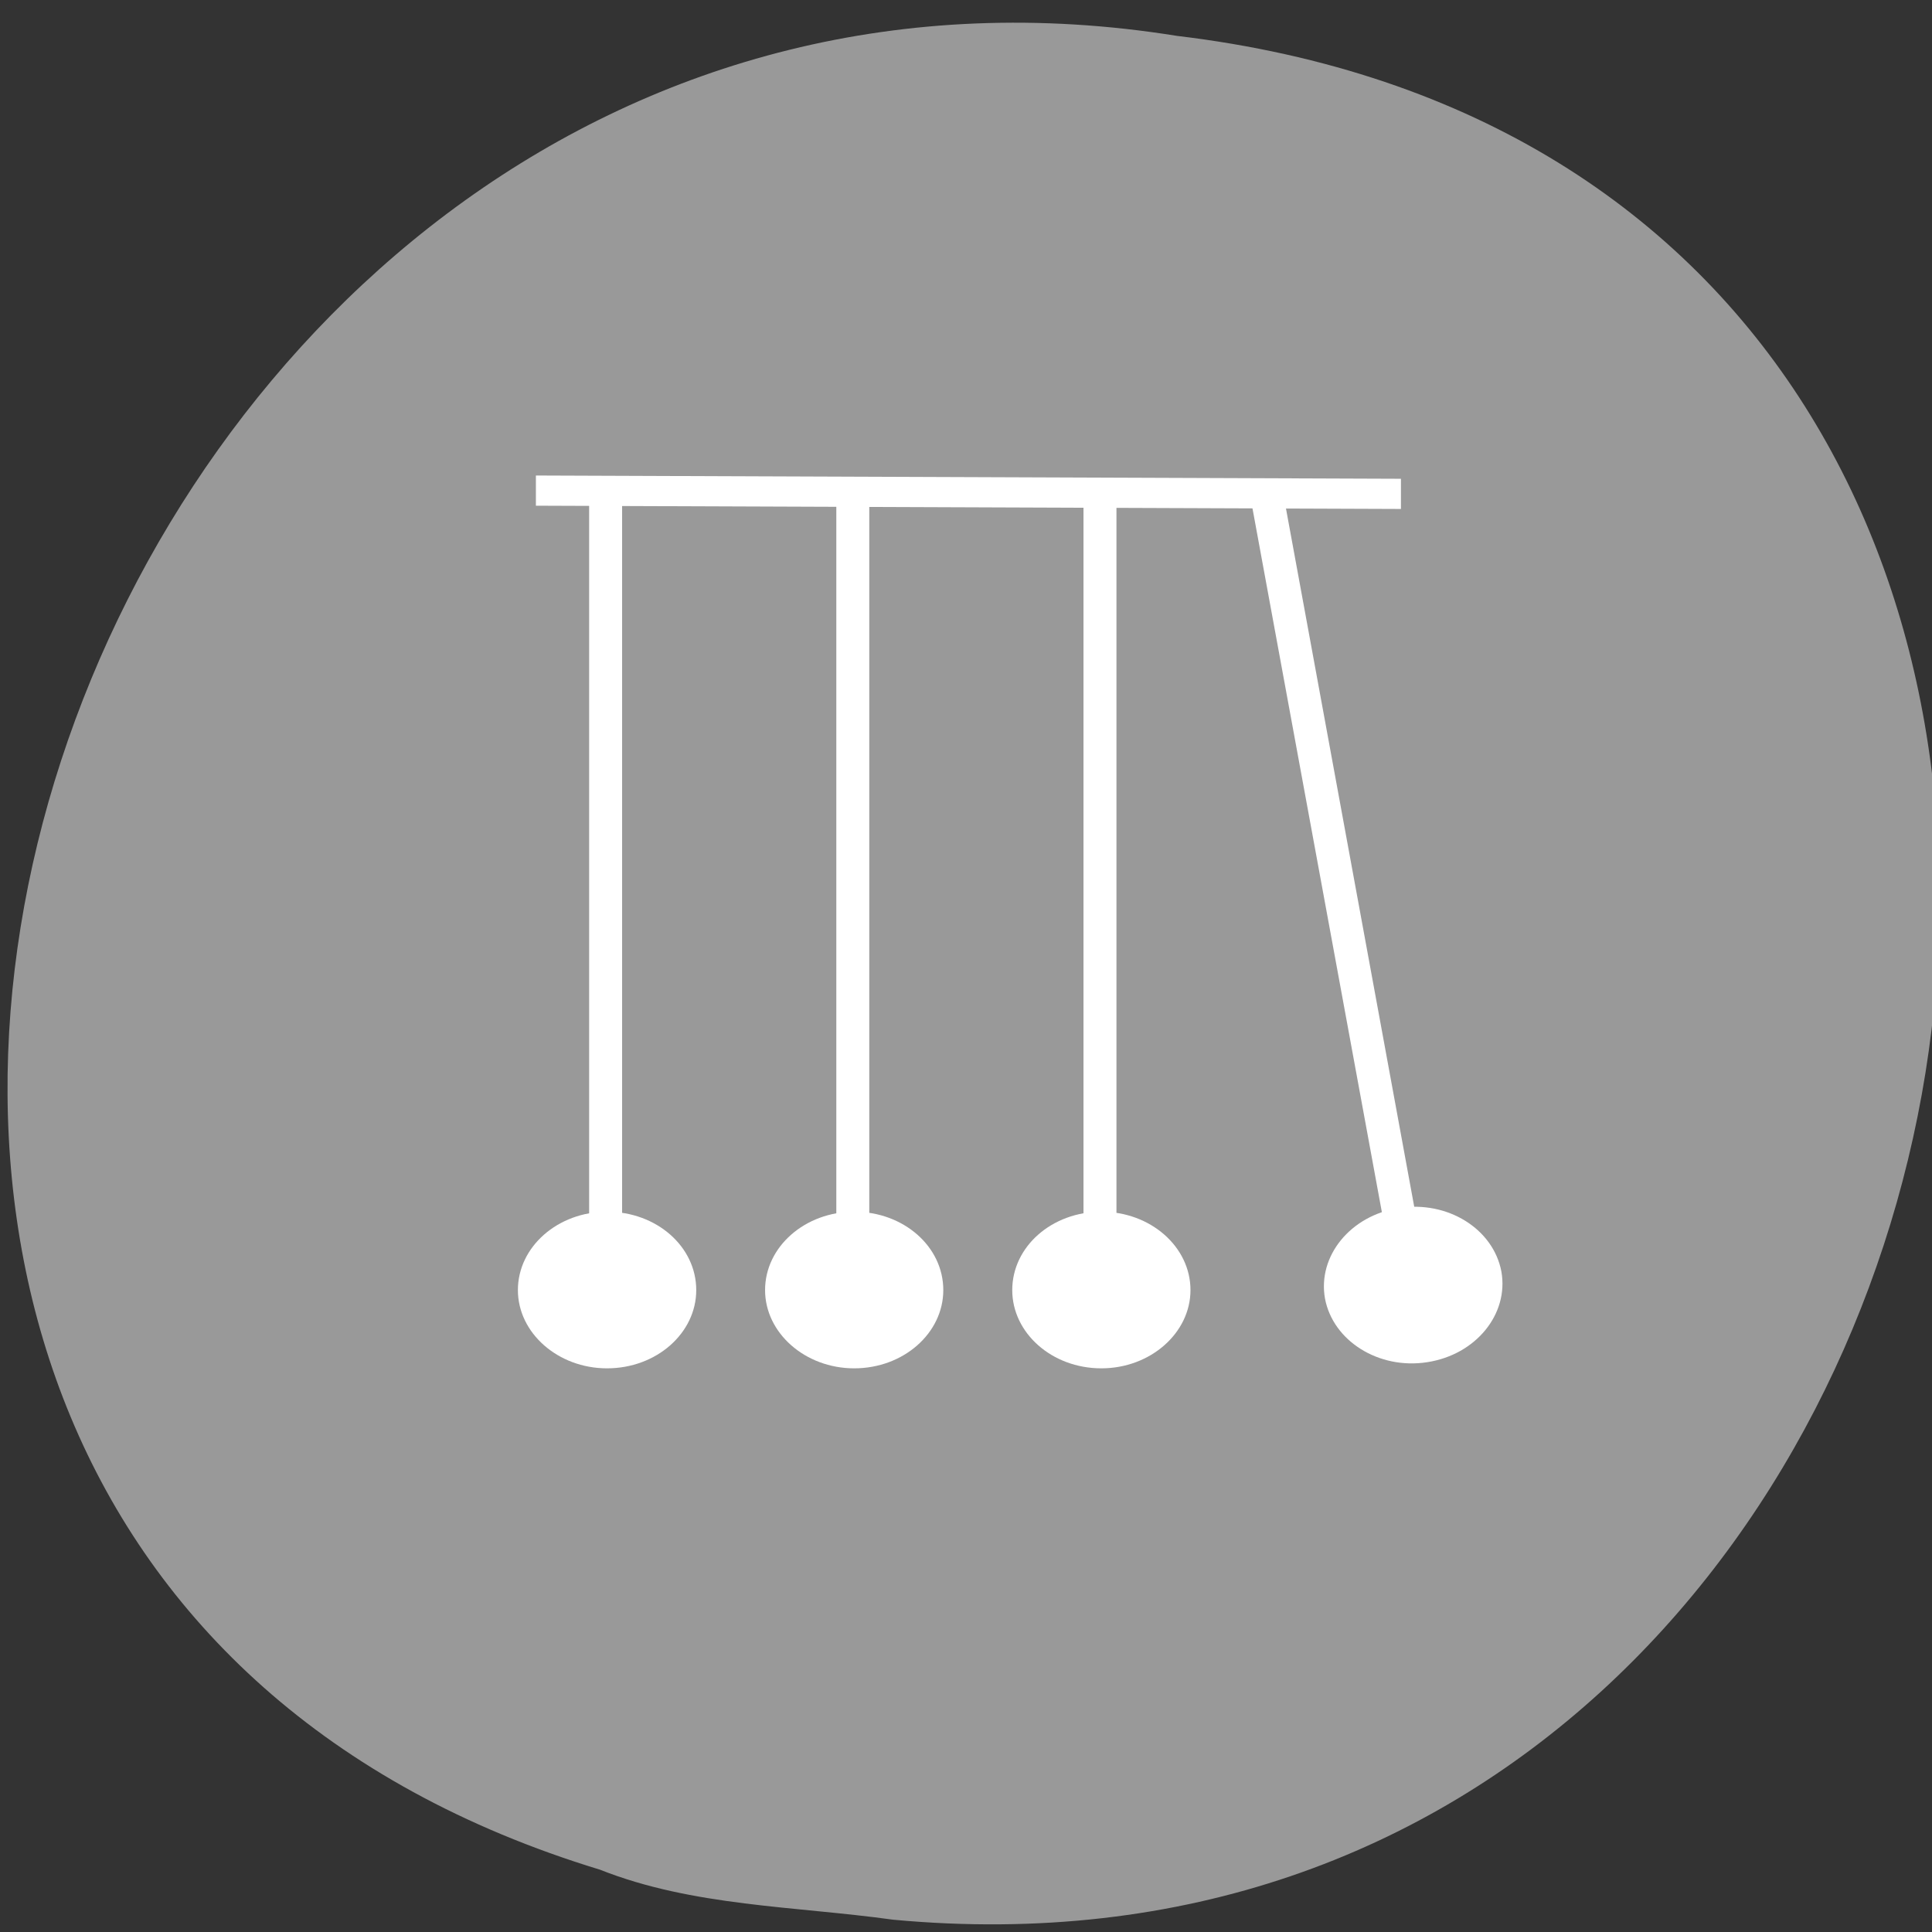 
<svg xmlns="http://www.w3.org/2000/svg" xmlns:xlink="http://www.w3.org/1999/xlink" width="16px" height="16px" viewBox="0 0 16 16" version="1.1">
<rect x="0" y="0" width="16" height="16" fill="#333333" stroke="none"/>
<g id="surface1">
<path style=" stroke:none;fill-rule:nonzero;fill:rgb(60%,60%,60%);fill-opacity:1;" d="M 7.395 15.898 C 17.098 16.805 19.711 1.488 9.746 0.297 C 0.582 -1.176 -4.137 12.711 4.969 15.484 C 5.738 15.789 6.582 15.785 7.395 15.898 Z M 7.395 15.898 "/>
<path style=" stroke:none;fill-rule:nonzero;fill:rgb(60%,60%,60%);fill-opacity:1;" d="M 2.992 2.707 L 13.738 2.707 L 13.738 12.562 L 2.992 12.562 Z M 2.992 2.707 "/>
<path style=" stroke:none;fill-rule:evenodd;fill:rgb(100%,100%,100%);fill-opacity:1;" d="M 4.879 4.109 L 5.152 4.109 L 5.152 10.684 L 4.879 10.684 Z M 4.879 4.109 "/>
<path style=" stroke:none;fill-rule:evenodd;fill:rgb(100%,100%,100%);fill-opacity:1;" d="M 5.766 10.684 C 5.766 10.324 5.438 10.035 5.027 10.035 C 4.621 10.035 4.289 10.324 4.289 10.684 C 4.289 11.039 4.621 11.332 5.027 11.332 C 5.438 11.332 5.766 11.039 5.766 10.684 Z M 5.766 10.684 "/>
<path style=" stroke:none;fill-rule:evenodd;fill:rgb(100%,100%,100%);fill-opacity:1;" d="M 11.602 3.965 L 11.602 4.215 L 4.438 4.188 L 4.438 3.938 Z M 11.602 3.965 "/>
<path style=" stroke:none;fill-rule:evenodd;fill:rgb(100%,100%,100%);fill-opacity:1;" d="M 6.926 4.109 L 7.199 4.109 L 7.199 10.684 L 6.926 10.684 Z M 6.926 4.109 "/>
<path style=" stroke:none;fill-rule:evenodd;fill:rgb(100%,100%,100%);fill-opacity:1;" d="M 7.812 10.684 C 7.812 10.324 7.484 10.035 7.074 10.035 C 6.668 10.035 6.336 10.324 6.336 10.684 C 6.336 11.039 6.668 11.332 7.074 11.332 C 7.484 11.332 7.812 11.039 7.812 10.684 Z M 7.812 10.684 "/>
<path style=" stroke:none;fill-rule:evenodd;fill:rgb(100%,100%,100%);fill-opacity:1;" d="M 8.973 4.109 L 9.246 4.109 L 9.246 10.684 L 8.973 10.684 Z M 8.973 4.109 "/>
<path style=" stroke:none;fill-rule:evenodd;fill:rgb(100%,100%,100%);fill-opacity:1;" d="M 9.859 10.684 C 9.859 10.324 9.527 10.035 9.121 10.035 C 8.711 10.035 8.383 10.324 8.383 10.684 C 8.383 11.039 8.711 11.332 9.121 11.332 C 9.527 11.332 9.859 11.039 9.859 10.684 Z M 9.859 10.684 "/>
<path style=" stroke:none;fill-rule:evenodd;fill:rgb(100%,100%,100%);fill-opacity:1;" d="M 10.367 4.18 L 10.637 4.141 L 11.828 10.625 L 11.559 10.664 Z M 10.367 4.18 "/>
<path style=" stroke:none;fill-rule:evenodd;fill:rgb(100%,100%,100%);fill-opacity:1;" d="M 12.434 10.531 C 12.367 10.176 11.988 9.941 11.586 10.004 C 11.184 10.066 10.91 10.402 10.973 10.754 C 11.039 11.105 11.418 11.344 11.82 11.281 C 12.223 11.219 12.496 10.883 12.434 10.531 Z M 12.434 10.531 "/>
</g>
</svg>
